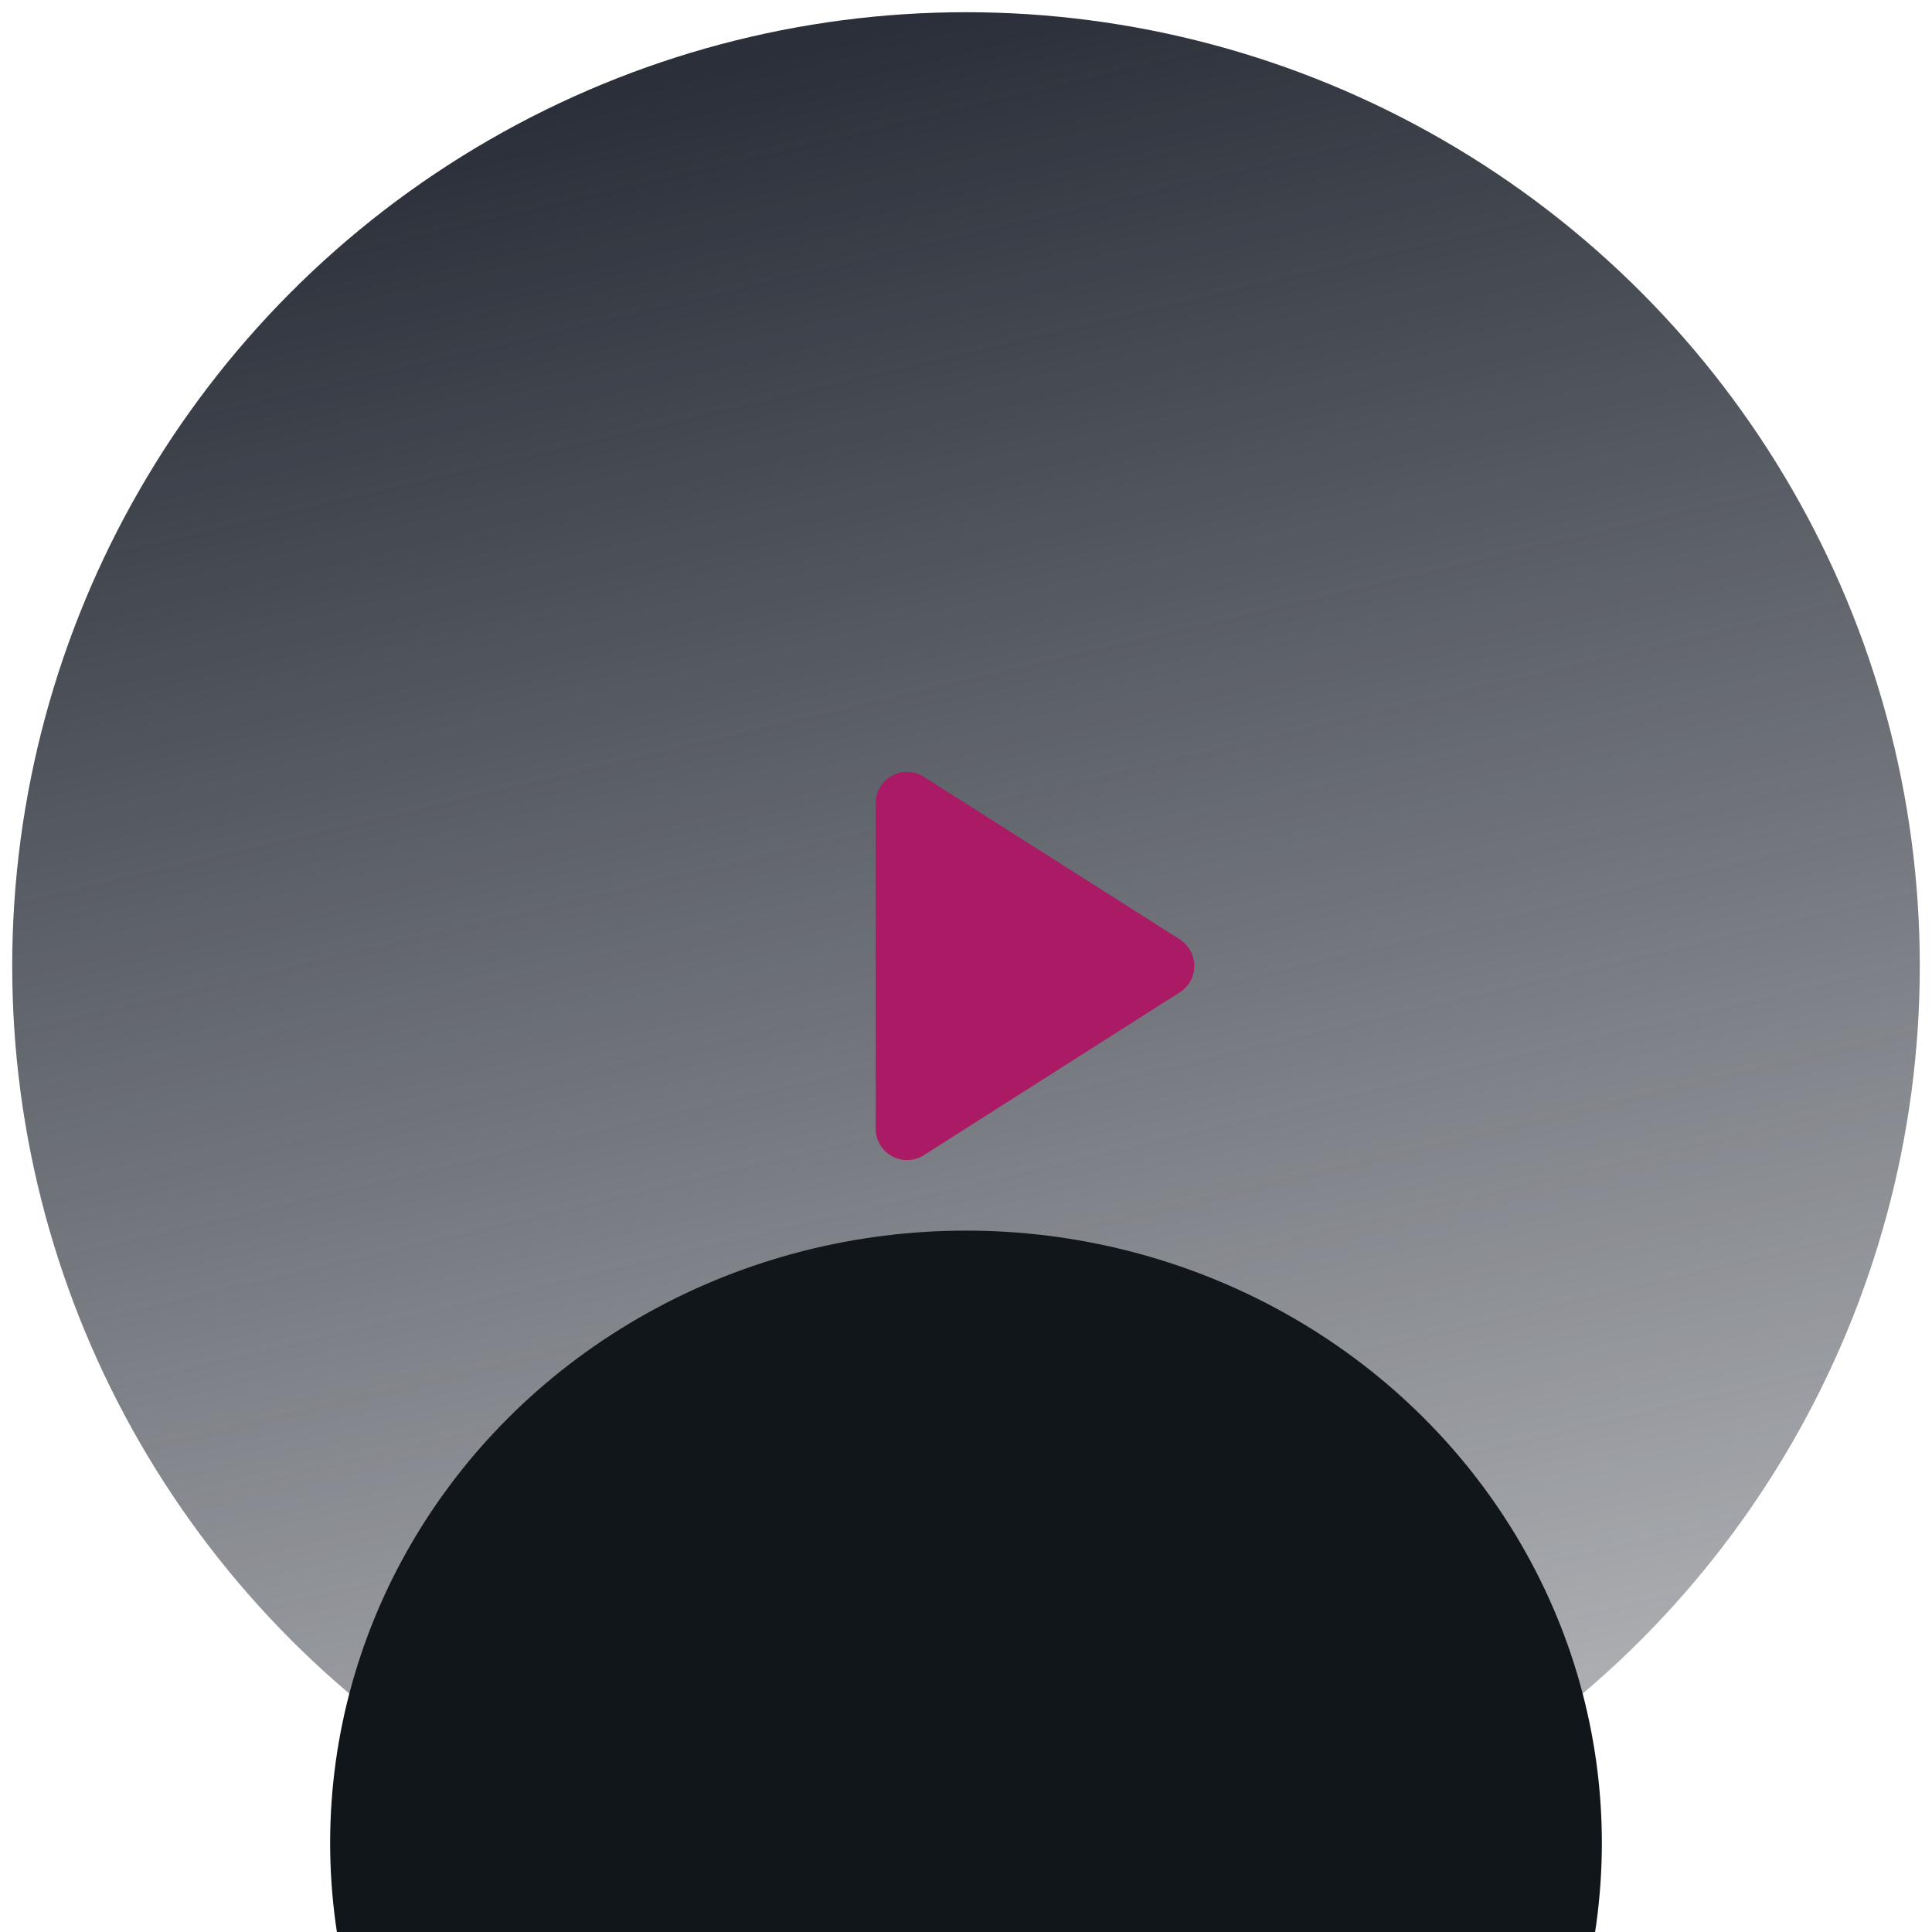 <svg width="141" height="141" viewBox="0 0 141 141" fill="none" xmlns="http://www.w3.org/2000/svg">
<circle cx="70.5" cy="70.5" r="69.609" fill="url(#paint0_linear_210_4884)"/>
<g filter="url(#filter0_i_210_4884)">
<ellipse cx="70.5" cy="70.5" rx="46.406" ry="44.688" fill="#11161B"/>
</g>
<path d="M63.911 58.629V82.371C63.911 84.181 65.905 85.281 67.44 84.296L86.094 72.425C87.515 71.531 87.515 69.469 86.094 68.552L67.44 56.704C65.905 55.718 63.911 56.819 63.911 58.629Z" fill="#AB1A64"/>
<defs>
<filter id="filter0_i_210_4884" x="24.094" y="25.812" width="92.812" height="123.375" filterUnits="userSpaceOnUse" color-interpolation-filters="sRGB">
<feFlood flood-opacity="0" result="BackgroundImageFix"/>
<feBlend mode="normal" in="SourceGraphic" in2="BackgroundImageFix" result="shape"/>
<feColorMatrix in="SourceAlpha" type="matrix" values="0 0 0 0 0 0 0 0 0 0 0 0 0 0 0 0 0 0 127 0" result="hardAlpha"/>
<feOffset dy="64"/>
<feGaussianBlur stdDeviation="17"/>
<feComposite in2="hardAlpha" operator="arithmetic" k2="-1" k3="1"/>
<feColorMatrix type="matrix" values="0 0 0 0 0 0 0 0 0 0 0 0 0 0 0 0 0 0 0.16 0"/>
<feBlend mode="normal" in2="shape" result="effect1_innerShadow_210_4884"/>
</filter>
<linearGradient id="paint0_linear_210_4884" x1="70.5" y1="0.891" x2="119.055" y2="207.57" gradientUnits="userSpaceOnUse">
<stop stop-color="#2A2F39"/>
<stop offset="1" stop-color="#2A2F39" stop-opacity="0"/>
</linearGradient>
</defs>
</svg>
